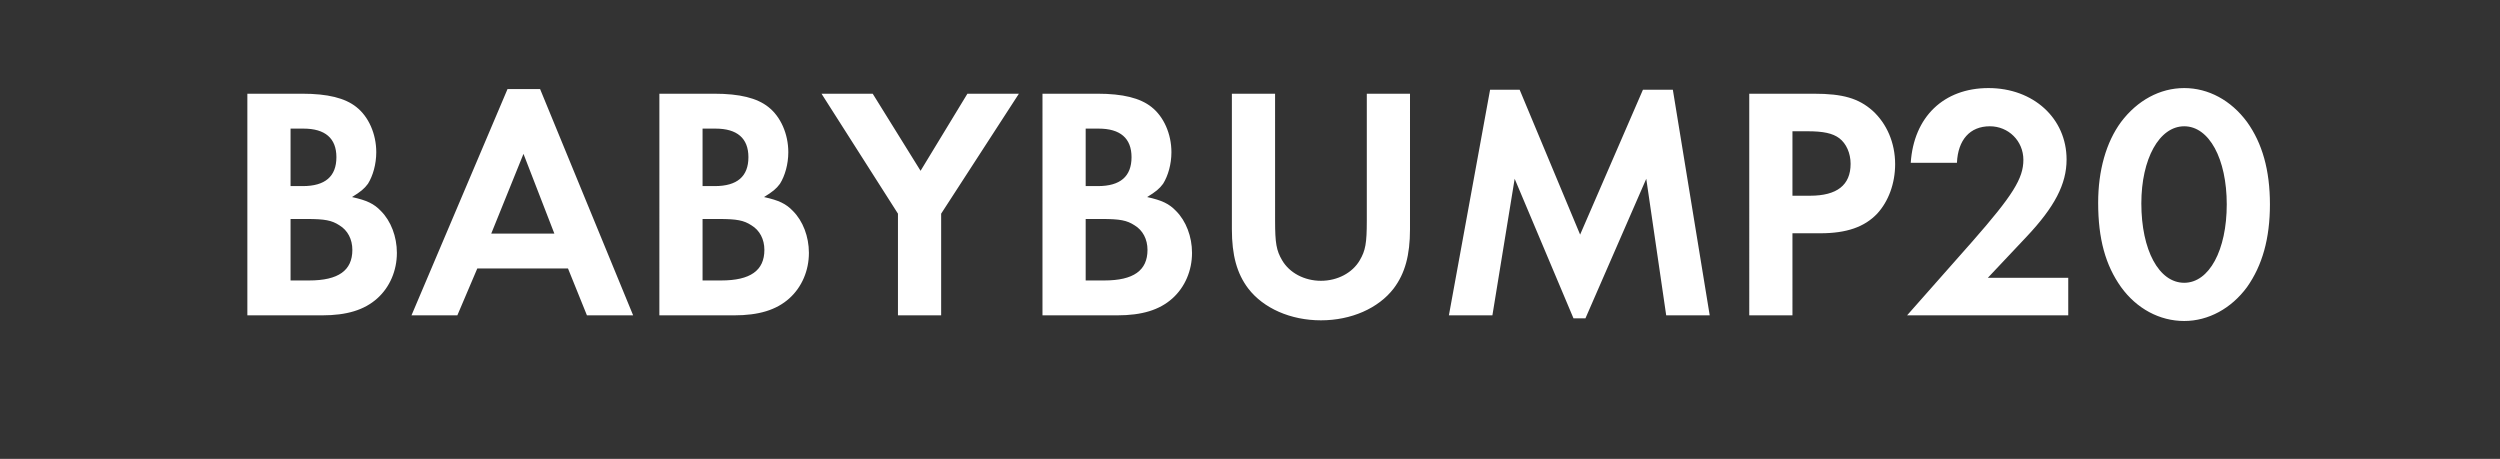 <svg width="158" height="29" xmlns="http://www.w3.org/2000/svg"><rect width="100%" height="100%" fill="#333333" stroke="none"/><path d="M15.633 19.93h4.725c1.553 0 2.666-.336 3.485-1.071.799-.714 1.24-1.764 1.24-2.877 0-1.029-.378-2.016-1.008-2.646-.441-.462-.883-.672-1.828-.882.547-.336.777-.525 1.009-.84.314-.504.524-1.239.524-1.995 0-1.155-.483-2.247-1.26-2.856-.713-.567-1.805-.84-3.422-.84h-3.465zm2.73-8.169V8.128h.819c1.365 0 2.079.609 2.079 1.806 0 1.218-.714 1.827-2.121 1.827zm0 5.964V13.84h1.029c1.134 0 1.575.084 2.058.399.524.315.819.882.819 1.554 0 1.302-.882 1.932-2.73 1.932zm17.535-.756l1.196 2.961h2.92l-5.88-14.301h-2.059L26.006 19.93h2.898l1.26-2.961zm-.862-2.205h-3.99l2.038-5.04zm6.636 5.166h4.726c1.553 0 2.666-.336 3.485-1.071.798-.714 1.24-1.764 1.24-2.877 0-1.029-.378-2.016-1.008-2.646-.442-.462-.883-.672-1.828-.882.547-.336.778-.525 1.008-.84.316-.504.526-1.239.526-1.995 0-1.155-.483-2.247-1.26-2.856-.715-.567-1.806-.84-3.423-.84h-3.465zm2.73-8.169V8.128h.82c1.364 0 2.078.609 2.078 1.806 0 1.218-.713 1.827-2.12 1.827zm0 5.964V13.84h1.03c1.133 0 1.575.084 2.057.399.526.315.82.882.82 1.554 0 1.302-.883 1.932-2.73 1.932zm12.349-4.221v6.426h2.73v-6.426l4.913-7.581H61.14l-2.96 4.872-3.025-4.872H51.92zm9.134 6.426h4.725c1.555 0 2.668-.336 3.487-1.071.797-.714 1.239-1.764 1.239-2.877 0-1.029-.379-2.016-1.008-2.646-.442-.462-.883-.672-1.828-.882.546-.336.778-.525 1.008-.84.316-.504.526-1.239.526-1.995 0-1.155-.484-2.247-1.26-2.856-.715-.567-1.806-.84-3.424-.84h-3.465zm2.73-8.169V8.128h.82c1.364 0 2.078.609 2.078 1.806 0 1.218-.714 1.827-2.12 1.827zm0 5.964V13.84h1.03c1.133 0 1.575.084 2.058.399.525.315.819.882.819 1.554 0 1.302-.883 1.932-2.73 1.932zm11.97-11.802h-2.73v8.568c0 1.638.316 2.793 1.03 3.738.965 1.26 2.688 2.016 4.599 2.016 1.91 0 3.633-.756 4.599-2.016.713-.945 1.029-2.1 1.029-3.738V5.923h-2.73v8.022c0 1.428-.085 1.89-.442 2.499-.462.798-1.406 1.302-2.456 1.302s-1.995-.504-2.457-1.302c-.358-.609-.442-1.071-.442-2.499zM91.57 19.93h2.75l1.407-8.631 3.718 8.82h.755l3.844-8.82 1.26 8.631h2.75l-2.33-14.259h-1.89l-3.97 9.156-3.822-9.156h-1.868zm21.713-5.187h1.764c1.66 0 2.793-.399 3.591-1.239.715-.777 1.135-1.911 1.135-3.129 0-1.344-.526-2.562-1.428-3.381-.882-.777-1.87-1.071-3.697-1.071h-4.095V19.93h2.73zm0-2.373V8.296h.946c1.008 0 1.596.126 2.016.441.44.336.713.945.713 1.617 0 1.344-.86 2.016-2.561 2.016zm12.349 5.187l2.435-2.583c1.785-1.89 2.541-3.339 2.541-4.893 0-2.604-2.1-4.515-4.934-4.515-2.835 0-4.725 1.827-4.915 4.725h2.92c.063-1.449.819-2.31 2.079-2.31 1.175 0 2.12.924 2.12 2.121 0 1.176-.671 2.247-3.212 5.145l-4.138 4.683h10.186v-2.373zm12.41-11.991c-1.532 0-2.96.777-3.99 2.142-.944 1.281-1.448 3.066-1.448 5.103 0 2.289.462 3.948 1.448 5.334.988 1.365 2.437 2.142 3.99 2.142 1.534 0 2.983-.798 3.97-2.142.965-1.365 1.448-3.066 1.448-5.229 0-2.163-.483-3.864-1.448-5.208-1.008-1.365-2.436-2.142-3.97-2.142zm0 2.415c1.576 0 2.689 2.058 2.689 4.935 0 2.898-1.113 4.956-2.688 4.956-1.596 0-2.71-2.058-2.71-5.019 0-2.814 1.135-4.872 2.71-4.872z" fill="#fff"/></svg>